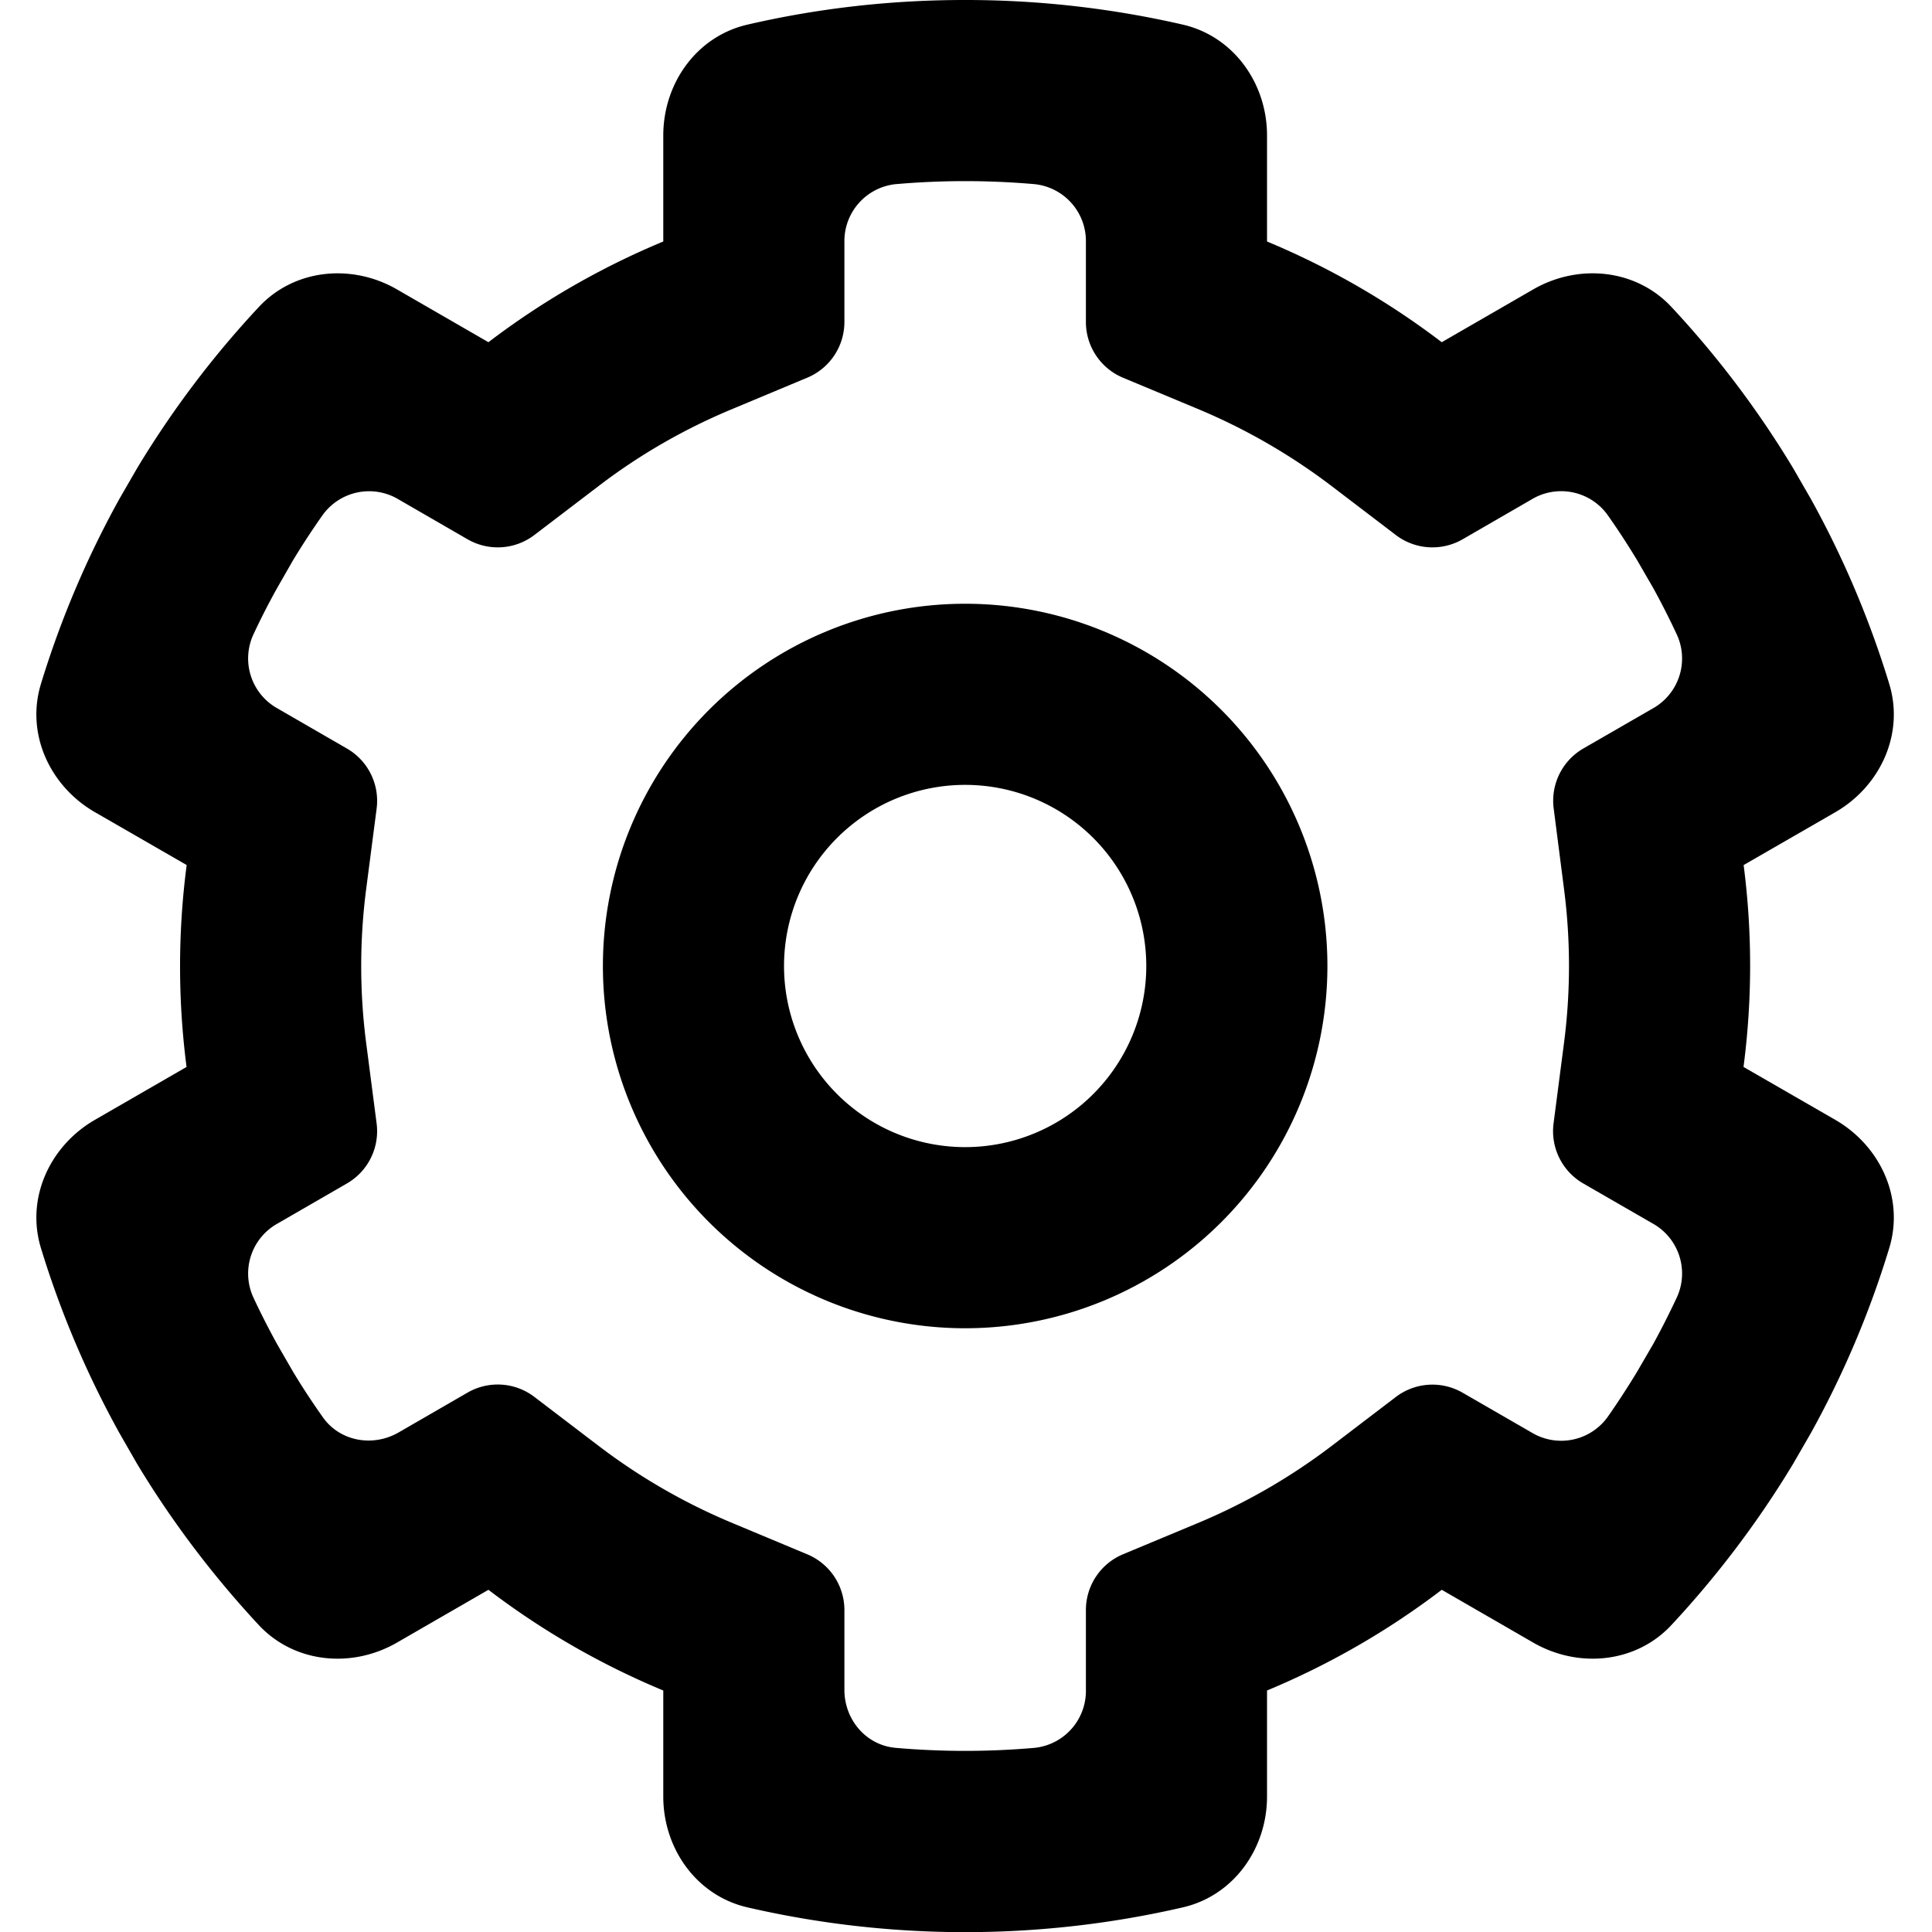 <svg xmlns="http://www.w3.org/2000/svg" viewBox="0 0 16 16" fill="currentColor">
  <path fill-rule="evenodd" d="M7.993 11a3 3 0 1 0 0-6 3 3 0 0 0 0 6zm0-1.5a1.5 1.5 0 1 0 0-3 1.5 1.5 0 0 0 0 3z"/>
  <path fill-rule="evenodd" d="m4.045 2.834-.757-.437c-.374-.216-.849-.171-1.144.145a8.03 8.03 0 0 0-1.01 1.338l-.146.253a7.952 7.952 0 0 0-.649 1.531c-.126.413.073.846.447 1.062l.76.438a6.46 6.46 0 0 0-.001 1.672l-.759.438c-.374.216-.573.649-.447 1.062a7.95 7.95 0 0 0 .65 1.532l.144.251c.29.482.63.93 1.011 1.34.295.315.77.36 1.144.144l.757-.437c.446.34.933.62 1.448.834v.878c0 .432.276.821.697.918a8.023 8.023 0 0 0 3.606 0c.42-.097.697-.486.697-.918V14a6.508 6.508 0 0 0 1.447-.834l.757.437c.374.216.85.171 1.144-.144.381-.409.72-.857 1.01-1.338l.147-.255a7.9 7.9 0 0 0 .648-1.53c.126-.413-.073-.846-.447-1.062l-.76-.438a6.462 6.462 0 0 0 .001-1.672l.76-.438c.373-.216.572-.649.446-1.062a7.953 7.953 0 0 0-.648-1.53l-.147-.255a8.027 8.027 0 0 0-1.01-1.338c-.295-.315-.77-.36-1.144-.144l-.757.437A6.526 6.526 0 0 0 10.493 2v-.878c0-.432-.277-.821-.697-.918A8.025 8.025 0 0 0 7.996 0h-.008C7.37 0 6.768.07 6.19.204c-.421.097-.697.486-.697.918V2a6.508 6.508 0 0 0-1.448.834zm3.373-1.309a.474.474 0 0 0-.425.48v.662a.5.5 0 0 1-.308.461l-.615.257c-.41.17-.782.387-1.115.642l-.53.404a.5.5 0 0 1-.553.035l-.571-.33a.474.474 0 0 0-.628.128c-.087.123-.17.25-.248.379l-.13.227a5.95 5.95 0 0 0-.199.39.474.474 0 0 0 .204.608l.573.331a.5.5 0 0 1 .246.498l-.086.662a4.96 4.96 0 0 0 0 1.283l.086.662a.5.5 0 0 1-.246.497l-.573.331a.474.474 0 0 0-.204.608c.062.133.128.263.198.39l.131.227c.078.13.161.256.248.379.141.201.414.25.628.127l.571-.33a.5.5 0 0 1 .554.036l.53.404c.342.261.717.477 1.114.642l.615.257a.5.5 0 0 1 .308.461v.662c0 .247.18.459.425.48a6.604 6.604 0 0 0 1.149 0 .474.474 0 0 0 .426-.48v-.662a.5.5 0 0 1 .307-.461l.616-.257a5.01 5.01 0 0 0 1.114-.642l.53-.404a.5.5 0 0 1 .553-.035l.572.33a.474.474 0 0 0 .628-.128c.086-.123.168-.249.246-.378l.133-.229c.07-.127.135-.257.197-.389a.474.474 0 0 0-.203-.608l-.574-.331a.5.5 0 0 1-.246-.498l.086-.662a4.958 4.958 0 0 0 0-1.283l-.085-.662a.5.5 0 0 1 .245-.497l.574-.331a.474.474 0 0 0 .203-.608 6.508 6.508 0 0 0-.197-.389l-.133-.23a6.479 6.479 0 0 0-.246-.377.474.474 0 0 0-.629-.128l-.571.33a.5.5 0 0 1-.553-.035l-.53-.404a5.026 5.026 0 0 0-1.114-.642L9.3 3.128a.5.5 0 0 1-.307-.461v-.662a.474.474 0 0 0-.426-.48 6.602 6.602 0 0 0-.57-.025h-.008a6.61 6.61 0 0 0-.57.025z"/>
</svg>
